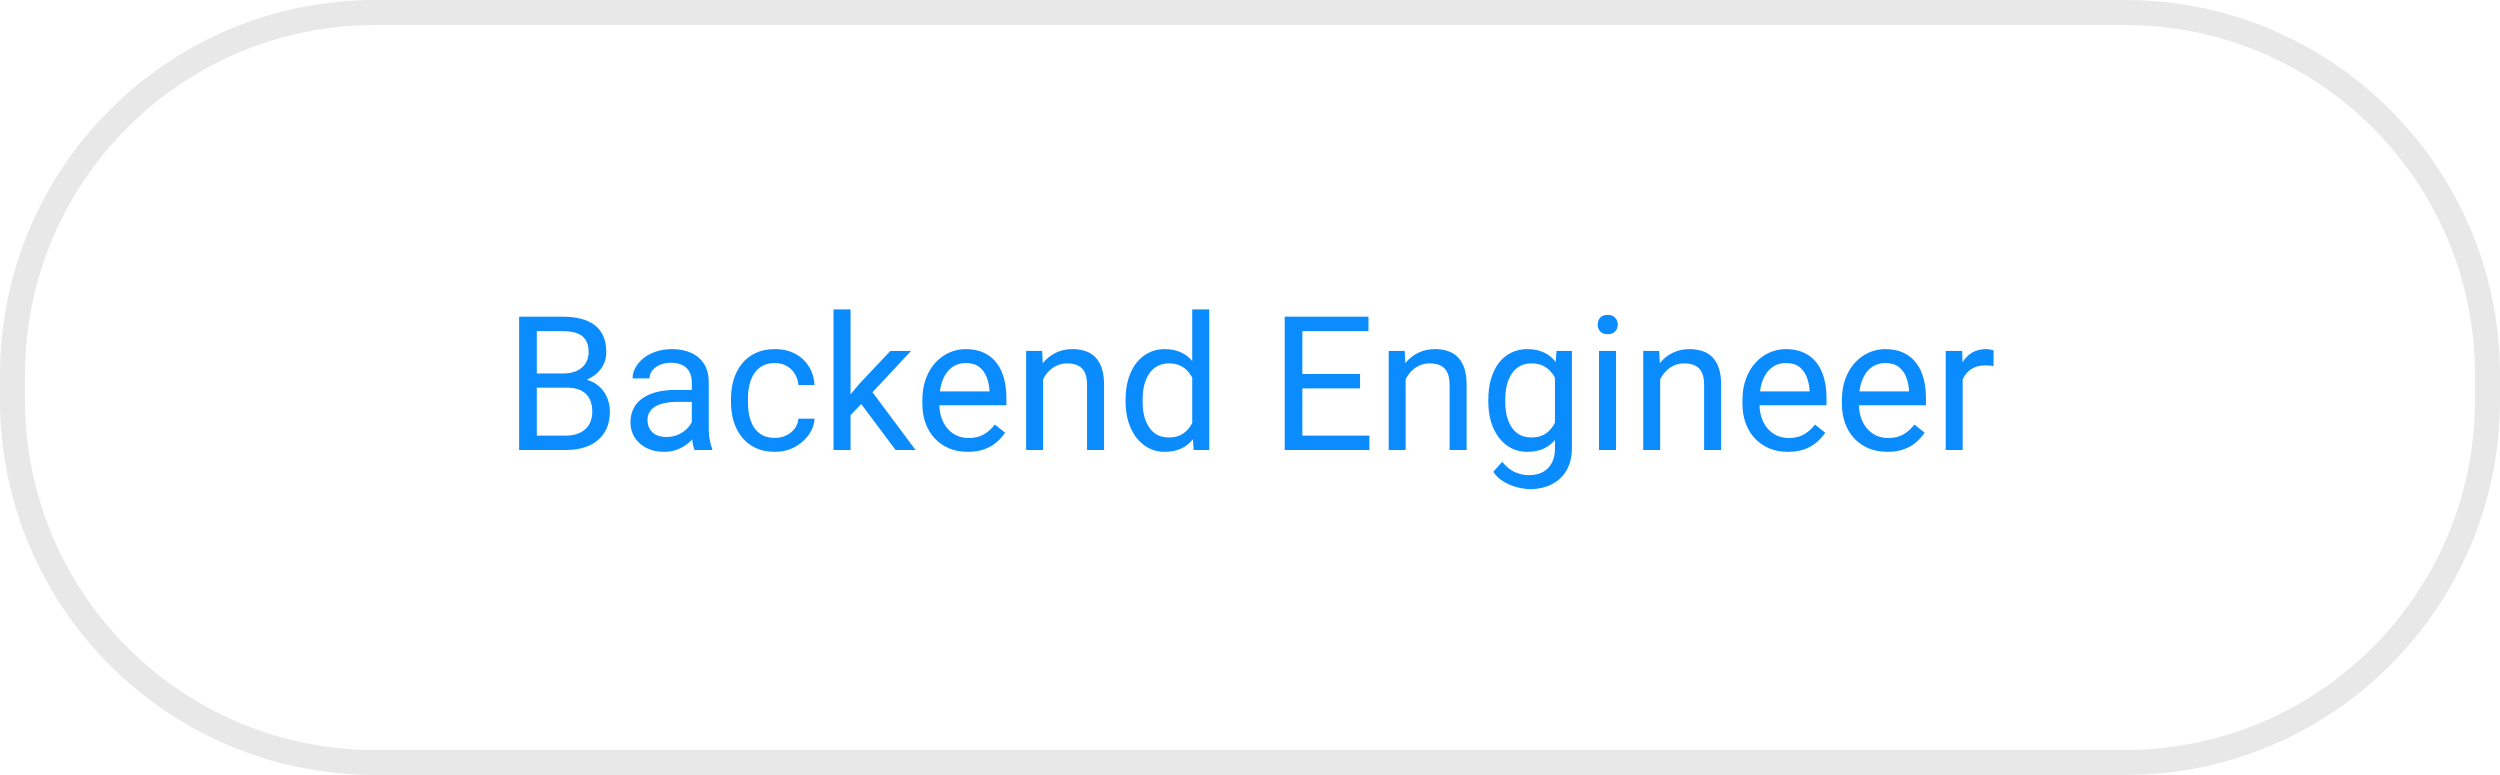 <svg width="200" height="62" viewBox="0 0 200 62" fill="none" xmlns="http://www.w3.org/2000/svg">
<path d="M1 30C1 13.984 13.984 1 30 1H170C186.016 1 199 13.984 199 30V32C199 48.016 186.016 61 170 61H30C13.984 61 1 48.016 1 32V30Z" stroke="#E8E8E8" stroke-width="2"/>
<path d="M45.332 31.012H42.629L42.615 29.877H45.068C45.474 29.877 45.828 29.809 46.13 29.672C46.433 29.535 46.667 29.34 46.834 29.086C47.004 28.827 47.09 28.52 47.09 28.163C47.09 27.773 47.014 27.455 46.863 27.211C46.716 26.962 46.489 26.781 46.182 26.669C45.879 26.552 45.493 26.493 45.024 26.493H42.944V36H41.531V25.336H45.024C45.571 25.336 46.06 25.392 46.489 25.504C46.919 25.612 47.283 25.783 47.581 26.017C47.883 26.247 48.113 26.54 48.269 26.896C48.425 27.252 48.503 27.68 48.503 28.178C48.503 28.617 48.391 29.015 48.166 29.372C47.942 29.723 47.629 30.011 47.229 30.236C46.834 30.46 46.37 30.605 45.837 30.668L45.332 31.012ZM45.266 36H42.073L42.871 34.85H45.266C45.715 34.85 46.096 34.772 46.409 34.616C46.726 34.459 46.968 34.24 47.134 33.956C47.3 33.669 47.383 33.329 47.383 32.938C47.383 32.543 47.312 32.201 47.17 31.913C47.029 31.625 46.807 31.403 46.504 31.247C46.201 31.09 45.81 31.012 45.332 31.012H43.318L43.333 29.877H46.086L46.387 30.287C46.899 30.331 47.334 30.477 47.69 30.727C48.047 30.971 48.318 31.283 48.503 31.664C48.694 32.045 48.789 32.465 48.789 32.924C48.789 33.588 48.643 34.149 48.35 34.608C48.062 35.062 47.654 35.409 47.127 35.648C46.599 35.883 45.979 36 45.266 36ZM55.344 34.645V30.565C55.344 30.253 55.281 29.982 55.154 29.752C55.032 29.518 54.846 29.337 54.597 29.21C54.348 29.084 54.041 29.02 53.674 29.02C53.333 29.02 53.032 29.079 52.773 29.196C52.52 29.313 52.319 29.467 52.173 29.657C52.031 29.848 51.96 30.053 51.96 30.273H50.605C50.605 29.989 50.679 29.709 50.825 29.43C50.972 29.152 51.182 28.9 51.455 28.676C51.733 28.446 52.065 28.266 52.451 28.134C52.842 27.997 53.276 27.929 53.755 27.929C54.331 27.929 54.839 28.026 55.278 28.222C55.723 28.417 56.069 28.712 56.318 29.108C56.572 29.498 56.699 29.989 56.699 30.58V34.272C56.699 34.535 56.721 34.816 56.765 35.114C56.814 35.412 56.885 35.668 56.977 35.883V36H55.564C55.496 35.844 55.442 35.636 55.403 35.377C55.364 35.114 55.344 34.87 55.344 34.645ZM55.579 31.195L55.593 32.148H54.224C53.838 32.148 53.494 32.179 53.191 32.243C52.888 32.301 52.634 32.392 52.429 32.514C52.224 32.636 52.068 32.79 51.96 32.975C51.853 33.156 51.799 33.368 51.799 33.612C51.799 33.861 51.855 34.088 51.968 34.294C52.08 34.498 52.248 34.662 52.473 34.784C52.703 34.901 52.983 34.96 53.315 34.96C53.73 34.96 54.097 34.872 54.414 34.696C54.731 34.52 54.983 34.306 55.169 34.052C55.359 33.798 55.461 33.551 55.476 33.312L56.055 33.964C56.02 34.169 55.928 34.396 55.776 34.645C55.625 34.894 55.422 35.133 55.169 35.363C54.919 35.587 54.622 35.775 54.275 35.927C53.933 36.073 53.547 36.147 53.118 36.147C52.581 36.147 52.109 36.041 51.704 35.831C51.304 35.622 50.991 35.341 50.767 34.989C50.547 34.633 50.437 34.235 50.437 33.795C50.437 33.371 50.52 32.997 50.686 32.675C50.852 32.348 51.091 32.077 51.404 31.862C51.716 31.642 52.092 31.476 52.532 31.364C52.971 31.252 53.462 31.195 54.004 31.195H55.579ZM62.002 35.033C62.324 35.033 62.622 34.967 62.895 34.835C63.169 34.704 63.394 34.523 63.569 34.294C63.745 34.059 63.845 33.793 63.87 33.495H65.159C65.134 33.964 64.976 34.401 64.683 34.806C64.394 35.206 64.016 35.531 63.547 35.78C63.079 36.024 62.563 36.147 62.002 36.147C61.406 36.147 60.886 36.041 60.442 35.831C60.002 35.622 59.636 35.334 59.343 34.967C59.055 34.601 58.838 34.181 58.691 33.708C58.55 33.229 58.479 32.724 58.479 32.191V31.884C58.479 31.352 58.55 30.849 58.691 30.375C58.838 29.896 59.055 29.474 59.343 29.108C59.636 28.742 60.002 28.454 60.442 28.244C60.886 28.034 61.406 27.929 62.002 27.929C62.622 27.929 63.164 28.056 63.628 28.31C64.092 28.559 64.456 28.9 64.719 29.335C64.988 29.765 65.134 30.253 65.159 30.8H63.87C63.845 30.473 63.752 30.177 63.591 29.914C63.435 29.65 63.22 29.44 62.947 29.284C62.678 29.123 62.363 29.042 62.002 29.042C61.587 29.042 61.238 29.125 60.955 29.291C60.676 29.452 60.454 29.672 60.288 29.95C60.127 30.224 60.01 30.529 59.937 30.866C59.868 31.198 59.834 31.537 59.834 31.884V32.191C59.834 32.538 59.868 32.88 59.937 33.217C60.005 33.554 60.12 33.859 60.281 34.132C60.447 34.406 60.669 34.626 60.947 34.791C61.23 34.953 61.582 35.033 62.002 35.033ZM68.044 24.75V36H66.682V24.75H68.044ZM72.886 28.075L69.429 31.774L67.495 33.781L67.385 32.338L68.769 30.683L71.231 28.075H72.886ZM71.648 36L68.821 32.221L69.524 31.012L73.245 36H71.648ZM77.427 36.147C76.875 36.147 76.374 36.054 75.925 35.868C75.481 35.678 75.098 35.412 74.775 35.07C74.458 34.728 74.214 34.323 74.043 33.854C73.872 33.385 73.787 32.873 73.787 32.316V32.008C73.787 31.364 73.882 30.79 74.072 30.287C74.263 29.779 74.522 29.35 74.849 28.998C75.176 28.646 75.547 28.38 75.962 28.2C76.377 28.019 76.807 27.929 77.251 27.929C77.817 27.929 78.306 28.026 78.716 28.222C79.131 28.417 79.47 28.69 79.734 29.042C79.998 29.389 80.193 29.799 80.32 30.273C80.447 30.741 80.51 31.254 80.51 31.811V32.419H74.592V31.312H79.155V31.21C79.136 30.858 79.062 30.517 78.936 30.185C78.814 29.852 78.618 29.579 78.35 29.364C78.081 29.149 77.715 29.042 77.251 29.042C76.943 29.042 76.66 29.108 76.401 29.24C76.143 29.367 75.92 29.557 75.735 29.811C75.549 30.065 75.405 30.375 75.303 30.741C75.2 31.107 75.149 31.53 75.149 32.008V32.316C75.149 32.692 75.2 33.046 75.303 33.378C75.41 33.705 75.564 33.993 75.764 34.242C75.969 34.491 76.216 34.687 76.504 34.828C76.797 34.97 77.129 35.041 77.5 35.041C77.978 35.041 78.384 34.943 78.716 34.748C79.048 34.552 79.338 34.291 79.587 33.964L80.408 34.616C80.237 34.874 80.019 35.121 79.756 35.355C79.492 35.59 79.168 35.78 78.782 35.927C78.401 36.073 77.949 36.147 77.427 36.147ZM83.447 29.767V36H82.092V28.075H83.374L83.447 29.767ZM83.125 31.737L82.561 31.715C82.566 31.173 82.647 30.673 82.803 30.214C82.959 29.75 83.179 29.347 83.462 29.005C83.745 28.664 84.082 28.4 84.473 28.214C84.868 28.024 85.305 27.929 85.784 27.929C86.174 27.929 86.526 27.982 86.838 28.09C87.151 28.192 87.417 28.358 87.637 28.588C87.861 28.817 88.032 29.115 88.149 29.481C88.267 29.843 88.325 30.285 88.325 30.807V36H86.963V30.793C86.963 30.377 86.902 30.045 86.78 29.796C86.658 29.543 86.48 29.359 86.245 29.247C86.011 29.13 85.723 29.071 85.381 29.071C85.044 29.071 84.736 29.142 84.458 29.284C84.185 29.425 83.948 29.621 83.748 29.87C83.552 30.119 83.398 30.404 83.286 30.727C83.179 31.044 83.125 31.381 83.125 31.737ZM95.378 34.462V24.75H96.741V36H95.496L95.378 34.462ZM90.046 32.126V31.972C90.046 31.366 90.12 30.817 90.266 30.324C90.418 29.826 90.63 29.398 90.903 29.042C91.182 28.686 91.511 28.412 91.892 28.222C92.278 28.026 92.707 27.929 93.181 27.929C93.679 27.929 94.114 28.017 94.485 28.192C94.861 28.363 95.178 28.615 95.437 28.947C95.701 29.274 95.908 29.669 96.06 30.133C96.211 30.597 96.316 31.122 96.374 31.708V32.382C96.321 32.963 96.216 33.485 96.06 33.949C95.908 34.413 95.701 34.809 95.437 35.136C95.178 35.463 94.861 35.714 94.485 35.89C94.109 36.061 93.669 36.147 93.166 36.147C92.703 36.147 92.278 36.046 91.892 35.846C91.511 35.646 91.182 35.365 90.903 35.004C90.63 34.643 90.418 34.218 90.266 33.73C90.12 33.236 90.046 32.702 90.046 32.126ZM91.409 31.972V32.126C91.409 32.521 91.448 32.892 91.526 33.239C91.609 33.585 91.736 33.891 91.907 34.154C92.078 34.418 92.295 34.626 92.559 34.777C92.822 34.923 93.137 34.997 93.503 34.997C93.953 34.997 94.321 34.901 94.609 34.711C94.902 34.52 95.137 34.269 95.312 33.956C95.488 33.644 95.625 33.305 95.723 32.938V31.173C95.664 30.905 95.579 30.646 95.466 30.397C95.359 30.143 95.217 29.919 95.041 29.723C94.871 29.523 94.658 29.364 94.404 29.247C94.155 29.13 93.86 29.071 93.518 29.071C93.147 29.071 92.827 29.149 92.559 29.306C92.295 29.457 92.078 29.667 91.907 29.936C91.736 30.199 91.609 30.507 91.526 30.858C91.448 31.205 91.409 31.576 91.409 31.972ZM109.551 34.85V36H103.904V34.85H109.551ZM104.189 25.336V36H102.776V25.336H104.189ZM108.804 29.921V31.071H103.904V29.921H108.804ZM109.478 25.336V26.493H103.904V25.336H109.478ZM112.451 29.767V36H111.096V28.075H112.378L112.451 29.767ZM112.129 31.737L111.565 31.715C111.57 31.173 111.65 30.673 111.807 30.214C111.963 29.75 112.183 29.347 112.466 29.005C112.749 28.664 113.086 28.4 113.477 28.214C113.872 28.024 114.309 27.929 114.788 27.929C115.178 27.929 115.53 27.982 115.842 28.09C116.155 28.192 116.421 28.358 116.641 28.588C116.865 28.817 117.036 29.115 117.153 29.481C117.271 29.843 117.329 30.285 117.329 30.807V36H115.967V30.793C115.967 30.377 115.906 30.045 115.784 29.796C115.662 29.543 115.483 29.359 115.249 29.247C115.015 29.13 114.727 29.071 114.385 29.071C114.048 29.071 113.74 29.142 113.462 29.284C113.188 29.425 112.952 29.621 112.751 29.87C112.556 30.119 112.402 30.404 112.29 30.727C112.183 31.044 112.129 31.381 112.129 31.737ZM124.521 28.075H125.752V35.831C125.752 36.53 125.61 37.126 125.327 37.619C125.044 38.112 124.648 38.485 124.141 38.739C123.638 38.998 123.057 39.127 122.397 39.127C122.124 39.127 121.802 39.084 121.431 38.996C121.064 38.913 120.703 38.769 120.347 38.563C119.995 38.363 119.7 38.092 119.46 37.751L120.171 36.945C120.503 37.345 120.85 37.623 121.211 37.78C121.577 37.936 121.938 38.014 122.295 38.014C122.725 38.014 123.096 37.934 123.408 37.773C123.721 37.611 123.962 37.372 124.133 37.055C124.309 36.742 124.397 36.356 124.397 35.898V29.818L124.521 28.075ZM119.065 32.126V31.972C119.065 31.366 119.136 30.817 119.277 30.324C119.424 29.826 119.631 29.398 119.9 29.042C120.173 28.686 120.503 28.412 120.889 28.222C121.274 28.026 121.709 27.929 122.192 27.929C122.69 27.929 123.125 28.017 123.496 28.192C123.872 28.363 124.189 28.615 124.448 28.947C124.712 29.274 124.919 29.669 125.071 30.133C125.222 30.597 125.327 31.122 125.386 31.708V32.382C125.332 32.963 125.227 33.485 125.071 33.949C124.919 34.413 124.712 34.809 124.448 35.136C124.189 35.463 123.872 35.714 123.496 35.89C123.12 36.061 122.681 36.147 122.178 36.147C121.704 36.147 121.274 36.046 120.889 35.846C120.508 35.646 120.181 35.365 119.907 35.004C119.634 34.643 119.424 34.218 119.277 33.73C119.136 33.236 119.065 32.702 119.065 32.126ZM120.42 31.972V32.126C120.42 32.521 120.459 32.892 120.537 33.239C120.62 33.585 120.745 33.891 120.911 34.154C121.082 34.418 121.299 34.626 121.562 34.777C121.826 34.923 122.141 34.997 122.507 34.997C122.957 34.997 123.328 34.901 123.621 34.711C123.914 34.52 124.146 34.269 124.316 33.956C124.492 33.644 124.629 33.305 124.727 32.938V31.173C124.673 30.905 124.59 30.646 124.478 30.397C124.37 30.143 124.229 29.919 124.053 29.723C123.882 29.523 123.669 29.364 123.416 29.247C123.162 29.13 122.864 29.071 122.522 29.071C122.151 29.071 121.831 29.149 121.562 29.306C121.299 29.457 121.082 29.667 120.911 29.936C120.745 30.199 120.62 30.507 120.537 30.858C120.459 31.205 120.42 31.576 120.42 31.972ZM129.282 28.075V36H127.92V28.075H129.282ZM127.817 25.973C127.817 25.753 127.883 25.568 128.015 25.416C128.152 25.265 128.352 25.189 128.616 25.189C128.875 25.189 129.072 25.265 129.209 25.416C129.351 25.568 129.421 25.753 129.421 25.973C129.421 26.183 129.351 26.364 129.209 26.515C129.072 26.662 128.875 26.735 128.616 26.735C128.352 26.735 128.152 26.662 128.015 26.515C127.883 26.364 127.817 26.183 127.817 25.973ZM132.812 29.767V36H131.458V28.075H132.739L132.812 29.767ZM132.49 31.737L131.926 31.715C131.931 31.173 132.012 30.673 132.168 30.214C132.324 29.75 132.544 29.347 132.827 29.005C133.11 28.664 133.447 28.4 133.838 28.214C134.233 28.024 134.67 27.929 135.149 27.929C135.54 27.929 135.891 27.982 136.204 28.09C136.516 28.192 136.782 28.358 137.002 28.588C137.227 28.817 137.397 29.115 137.515 29.481C137.632 29.843 137.69 30.285 137.69 30.807V36H136.328V30.793C136.328 30.377 136.267 30.045 136.145 29.796C136.023 29.543 135.845 29.359 135.61 29.247C135.376 29.13 135.088 29.071 134.746 29.071C134.409 29.071 134.102 29.142 133.823 29.284C133.55 29.425 133.313 29.621 133.113 29.87C132.917 30.119 132.764 30.404 132.651 30.727C132.544 31.044 132.49 31.381 132.49 31.737ZM143.037 36.147C142.485 36.147 141.985 36.054 141.536 35.868C141.091 35.678 140.708 35.412 140.386 35.07C140.068 34.728 139.824 34.323 139.653 33.854C139.482 33.385 139.397 32.873 139.397 32.316V32.008C139.397 31.364 139.492 30.79 139.683 30.287C139.873 29.779 140.132 29.35 140.459 28.998C140.786 28.646 141.157 28.38 141.572 28.2C141.987 28.019 142.417 27.929 142.861 27.929C143.428 27.929 143.916 28.026 144.326 28.222C144.741 28.417 145.081 28.69 145.344 29.042C145.608 29.389 145.803 29.799 145.93 30.273C146.057 30.741 146.121 31.254 146.121 31.811V32.419H140.203V31.312H144.766V31.21C144.746 30.858 144.673 30.517 144.546 30.185C144.424 29.852 144.229 29.579 143.96 29.364C143.691 29.149 143.325 29.042 142.861 29.042C142.554 29.042 142.271 29.108 142.012 29.24C141.753 29.367 141.531 29.557 141.345 29.811C141.16 30.065 141.016 30.375 140.913 30.741C140.811 31.107 140.759 31.53 140.759 32.008V32.316C140.759 32.692 140.811 33.046 140.913 33.378C141.021 33.705 141.174 33.993 141.375 34.242C141.58 34.491 141.826 34.687 142.114 34.828C142.407 34.97 142.739 35.041 143.11 35.041C143.589 35.041 143.994 34.943 144.326 34.748C144.658 34.552 144.949 34.291 145.198 33.964L146.018 34.616C145.847 34.874 145.63 35.121 145.366 35.355C145.103 35.59 144.778 35.78 144.392 35.927C144.011 36.073 143.56 36.147 143.037 36.147ZM150.991 36.147C150.439 36.147 149.939 36.054 149.49 35.868C149.045 35.678 148.662 35.412 148.34 35.07C148.022 34.728 147.778 34.323 147.607 33.854C147.437 33.385 147.351 32.873 147.351 32.316V32.008C147.351 31.364 147.446 30.79 147.637 30.287C147.827 29.779 148.086 29.35 148.413 28.998C148.74 28.646 149.111 28.38 149.526 28.2C149.941 28.019 150.371 27.929 150.815 27.929C151.382 27.929 151.87 28.026 152.28 28.222C152.695 28.417 153.035 28.69 153.298 29.042C153.562 29.389 153.757 29.799 153.884 30.273C154.011 30.741 154.075 31.254 154.075 31.811V32.419H148.157V31.312H152.72V31.21C152.7 30.858 152.627 30.517 152.5 30.185C152.378 29.852 152.183 29.579 151.914 29.364C151.646 29.149 151.279 29.042 150.815 29.042C150.508 29.042 150.225 29.108 149.966 29.24C149.707 29.367 149.485 29.557 149.299 29.811C149.114 30.065 148.97 30.375 148.867 30.741C148.765 31.107 148.713 31.53 148.713 32.008V32.316C148.713 32.692 148.765 33.046 148.867 33.378C148.975 33.705 149.128 33.993 149.329 34.242C149.534 34.491 149.78 34.687 150.068 34.828C150.361 34.97 150.693 35.041 151.064 35.041C151.543 35.041 151.948 34.943 152.28 34.748C152.612 34.552 152.903 34.291 153.152 33.964L153.972 34.616C153.801 34.874 153.584 35.121 153.32 35.355C153.057 35.59 152.732 35.78 152.346 35.927C151.965 36.073 151.514 36.147 150.991 36.147ZM157.012 29.32V36H155.657V28.075H156.975L157.012 29.32ZM159.487 28.031L159.48 29.291C159.368 29.267 159.26 29.252 159.158 29.247C159.06 29.237 158.948 29.232 158.821 29.232C158.508 29.232 158.232 29.281 157.993 29.379C157.754 29.477 157.551 29.613 157.385 29.789C157.219 29.965 157.087 30.175 156.99 30.419C156.897 30.658 156.836 30.922 156.807 31.21L156.426 31.43C156.426 30.951 156.472 30.502 156.565 30.082C156.663 29.662 156.812 29.291 157.012 28.969C157.212 28.642 157.466 28.388 157.773 28.207C158.086 28.021 158.457 27.929 158.887 27.929C158.984 27.929 159.097 27.941 159.224 27.965C159.351 27.985 159.438 28.007 159.487 28.031Z" fill="#0A8BFE"/>
</svg>
